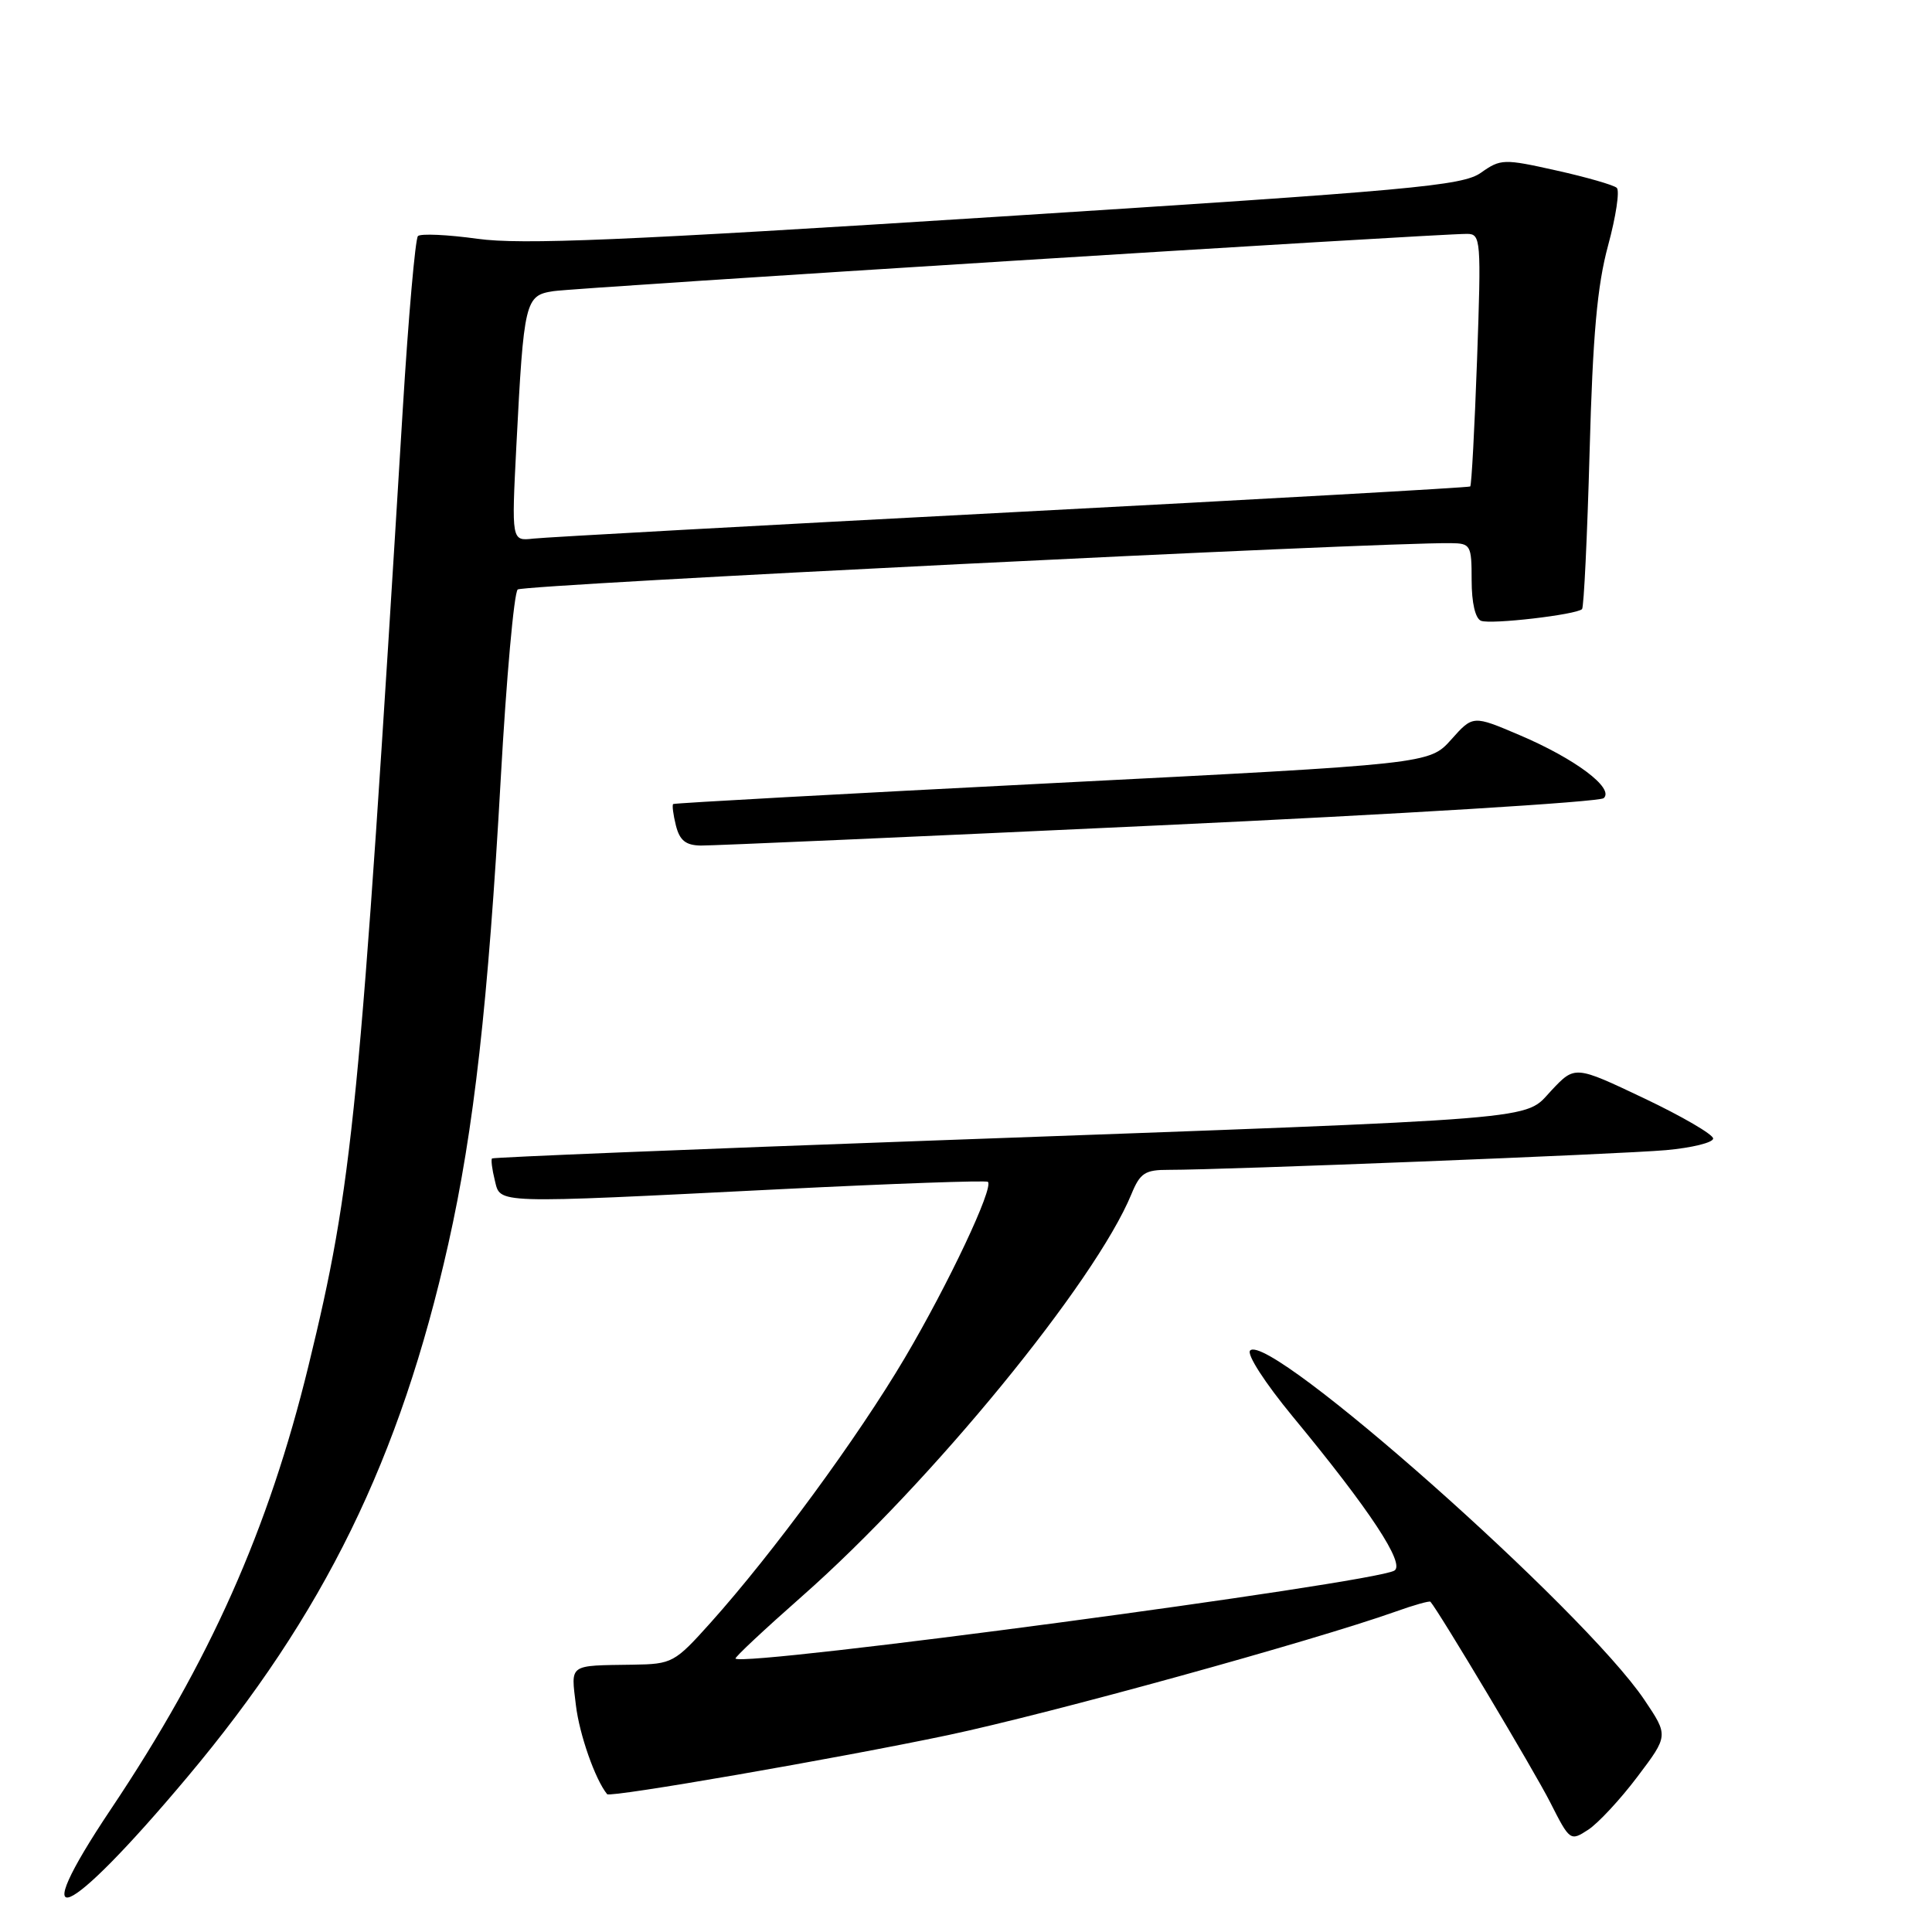 <?xml version="1.0" encoding="UTF-8" standalone="no"?>
<!DOCTYPE svg PUBLIC "-//W3C//DTD SVG 1.1//EN" "http://www.w3.org/Graphics/SVG/1.1/DTD/svg11.dtd" >
<svg xmlns="http://www.w3.org/2000/svg" xmlns:xlink="http://www.w3.org/1999/xlink" version="1.1" viewBox="0 0 256 256">
 <g >
 <path fill="currentColor"
d=" M 24.80 235.50 C 42.94 213.90 53.01 193.33 59.41 164.80 C 62.79 149.73 64.69 132.87 66.35 103.20 C 67.10 89.83 68.11 78.54 68.60 78.11 C 69.33 77.47 182.51 71.85 192.25 71.97 C 194.87 72.00 195.00 72.23 195.00 76.89 C 195.00 79.89 195.49 81.97 196.25 82.26 C 197.58 82.77 208.88 81.45 209.63 80.71 C 209.87 80.46 210.32 71.09 210.63 59.88 C 211.05 44.38 211.64 37.83 213.08 32.53 C 214.12 28.70 214.64 25.26 214.23 24.89 C 213.83 24.52 210.23 23.48 206.23 22.59 C 199.25 21.03 198.85 21.04 196.23 22.89 C 193.78 24.62 187.26 25.21 132.00 28.73 C 82.58 31.88 69.08 32.45 63.27 31.64 C 59.29 31.09 55.74 30.93 55.38 31.28 C 55.03 31.64 54.12 41.96 53.37 54.22 C 47.64 147.93 46.76 156.84 40.87 181.00 C 35.57 202.70 27.81 220.13 14.71 239.70 C 3.10 257.05 8.64 254.75 24.80 235.50 Z  M 216.97 235.42 C 221.08 229.98 221.08 229.98 217.89 225.24 C 209.86 213.31 168.20 176.40 165.65 178.95 C 165.16 179.44 167.61 183.23 171.26 187.66 C 181.54 200.10 186.26 207.27 184.75 208.12 C 181.76 209.79 98.50 220.91 97.46 219.77 C 97.32 219.62 101.30 215.90 106.29 211.50 C 123.35 196.47 145.12 169.88 149.91 158.25 C 151.07 155.42 151.72 155.00 154.87 155.01 C 162.13 155.02 214.67 152.94 220.75 152.40 C 224.19 152.09 227.00 151.40 227.00 150.86 C 227.00 150.32 222.88 147.92 217.85 145.53 C 208.69 141.18 208.69 141.18 205.58 144.48 C 201.81 148.48 206.18 148.13 123.50 151.13 C 91.60 152.28 65.37 153.35 65.20 153.50 C 65.04 153.64 65.20 154.94 65.56 156.38 C 66.35 159.54 64.95 159.50 103.50 157.57 C 118.35 156.83 130.68 156.39 130.90 156.60 C 131.71 157.35 125.65 170.19 119.88 179.95 C 113.65 190.49 102.43 205.78 94.17 215.00 C 89.39 220.33 89.08 220.50 83.87 220.58 C 75.25 220.71 75.65 220.42 76.31 225.95 C 76.77 229.83 78.87 235.81 80.45 237.74 C 80.85 238.22 111.06 232.98 125.63 229.91 C 139.11 227.06 173.92 217.45 184.91 213.55 C 187.33 212.68 189.41 212.10 189.54 212.24 C 190.69 213.55 203.35 234.75 205.40 238.80 C 208.01 243.95 208.07 244.00 210.46 242.44 C 211.78 241.57 214.72 238.41 216.97 235.42 Z  M 153.50 109.37 C 185.40 107.89 211.95 106.26 212.50 105.76 C 213.94 104.45 208.71 100.53 201.34 97.40 C 195.17 94.77 195.17 94.77 192.29 98.00 C 189.40 101.23 189.40 101.23 139.45 103.77 C 111.98 105.17 89.37 106.41 89.20 106.54 C 89.04 106.66 89.20 107.94 89.56 109.38 C 90.06 111.36 90.86 112.01 92.86 112.04 C 94.31 112.06 121.60 110.86 153.50 109.37 Z  M 68.42 59.09 C 69.41 39.82 69.58 39.15 73.33 38.58 C 76.38 38.11 190.52 30.96 194.40 30.99 C 196.22 31.00 196.28 31.74 195.72 47.60 C 195.39 56.73 194.99 64.32 194.81 64.46 C 194.64 64.60 167.28 66.14 134.00 67.88 C 100.72 69.62 72.21 71.19 70.64 71.37 C 67.78 71.69 67.78 71.69 68.42 59.09 Z "/>
</g>
</svg>